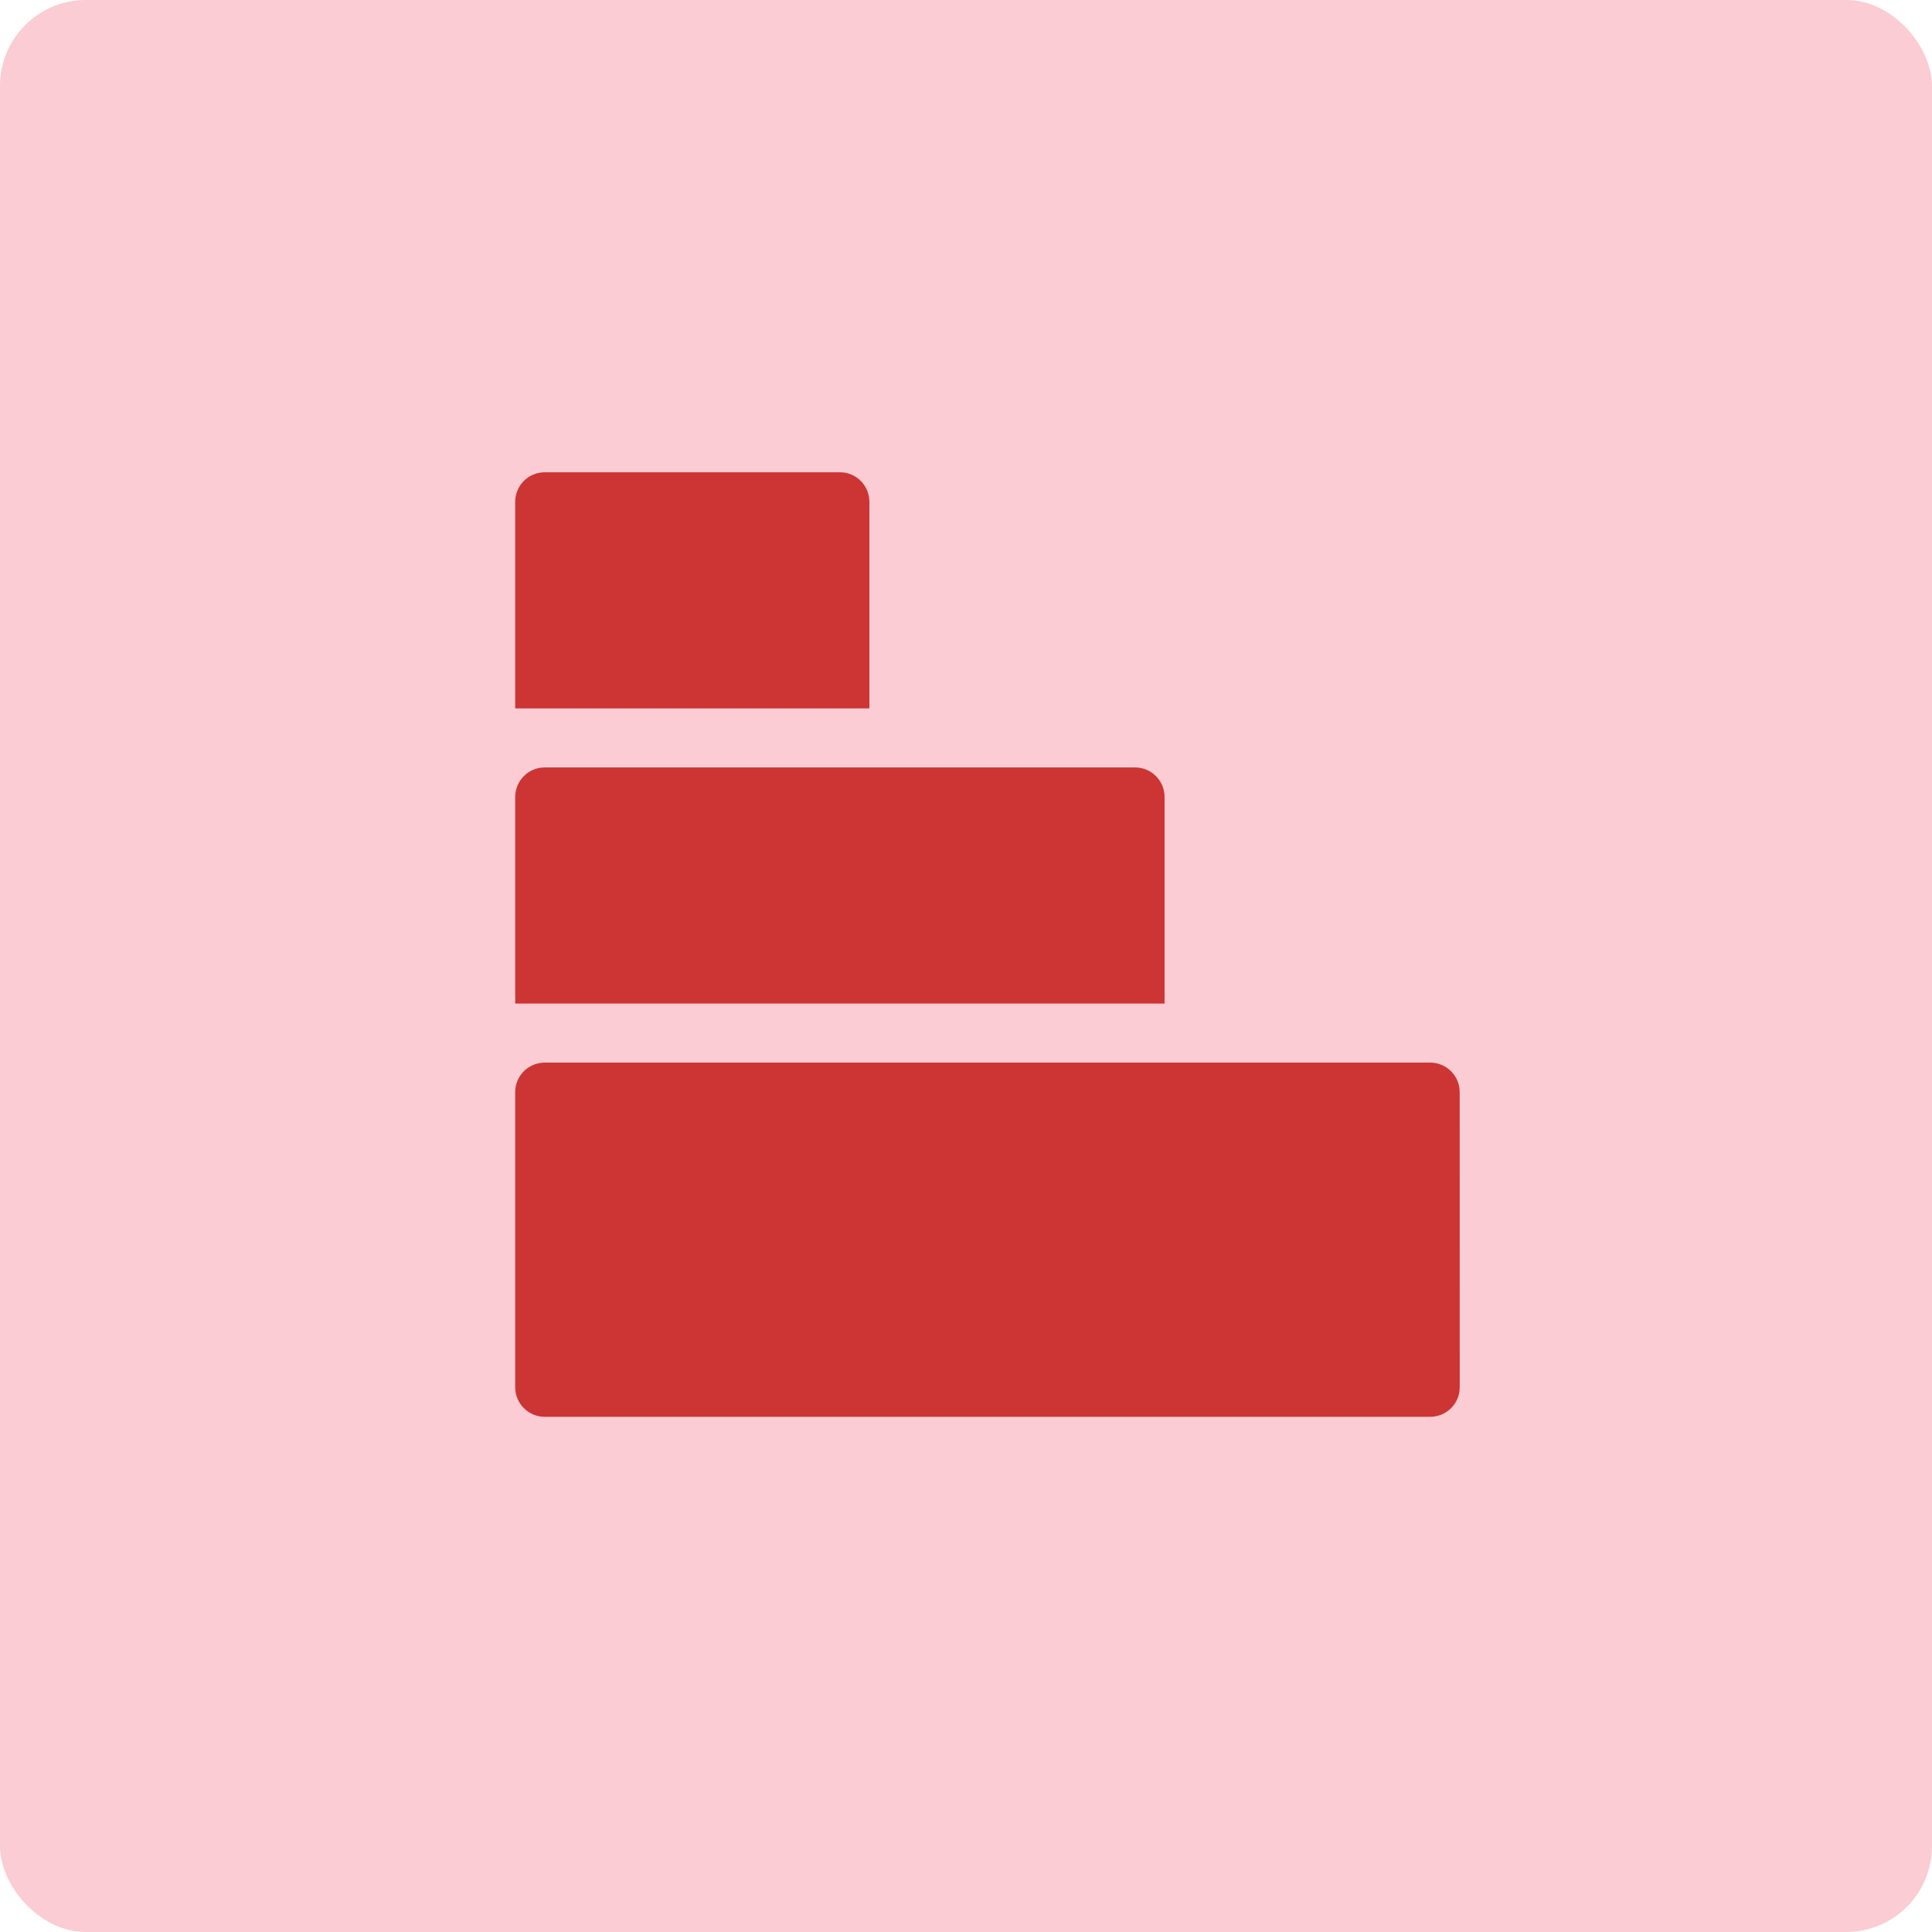 <svg width="45" height="45" viewBox="0 0 45 45" fill="none" xmlns="http://www.w3.org/2000/svg">
<rect width="45" height="45" rx="2" fill="#FBCCD4"/>
<g clip-path="url(#clip0_654_6)">
<path d="M34 32.313C34 32.692 33.692 33 33.312 33L12.687 33C12.308 33 12 32.692 12 32.312L12 25.438C12 25.255 12.072 25.081 12.201 24.951C12.331 24.823 12.505 24.75 12.688 24.75L33.311 24.75C33.691 24.75 33.999 25.058 33.999 25.438L34 32.313ZM27.125 23.375L12 23.375L12 18.562C12 18.38 12.073 18.205 12.202 18.076C12.331 17.947 12.506 17.875 12.688 17.875L26.438 17.875C26.817 17.875 27.125 18.183 27.125 18.563L27.125 23.375ZM20.25 16.5L12 16.5L12 11.687C12 11.505 12.073 11.33 12.202 11.201C12.331 11.072 12.506 11 12.688 11L19.562 11C19.942 11 20.25 11.308 20.25 11.688L20.25 16.5Z" fill="#CC3533"/>
</g>
<defs>
<clipPath id="clip0_654_6">
<rect width="22" height="22" fill="white" transform="translate(34 11) rotate(90)"/>
</clipPath>
</defs>
</svg>
